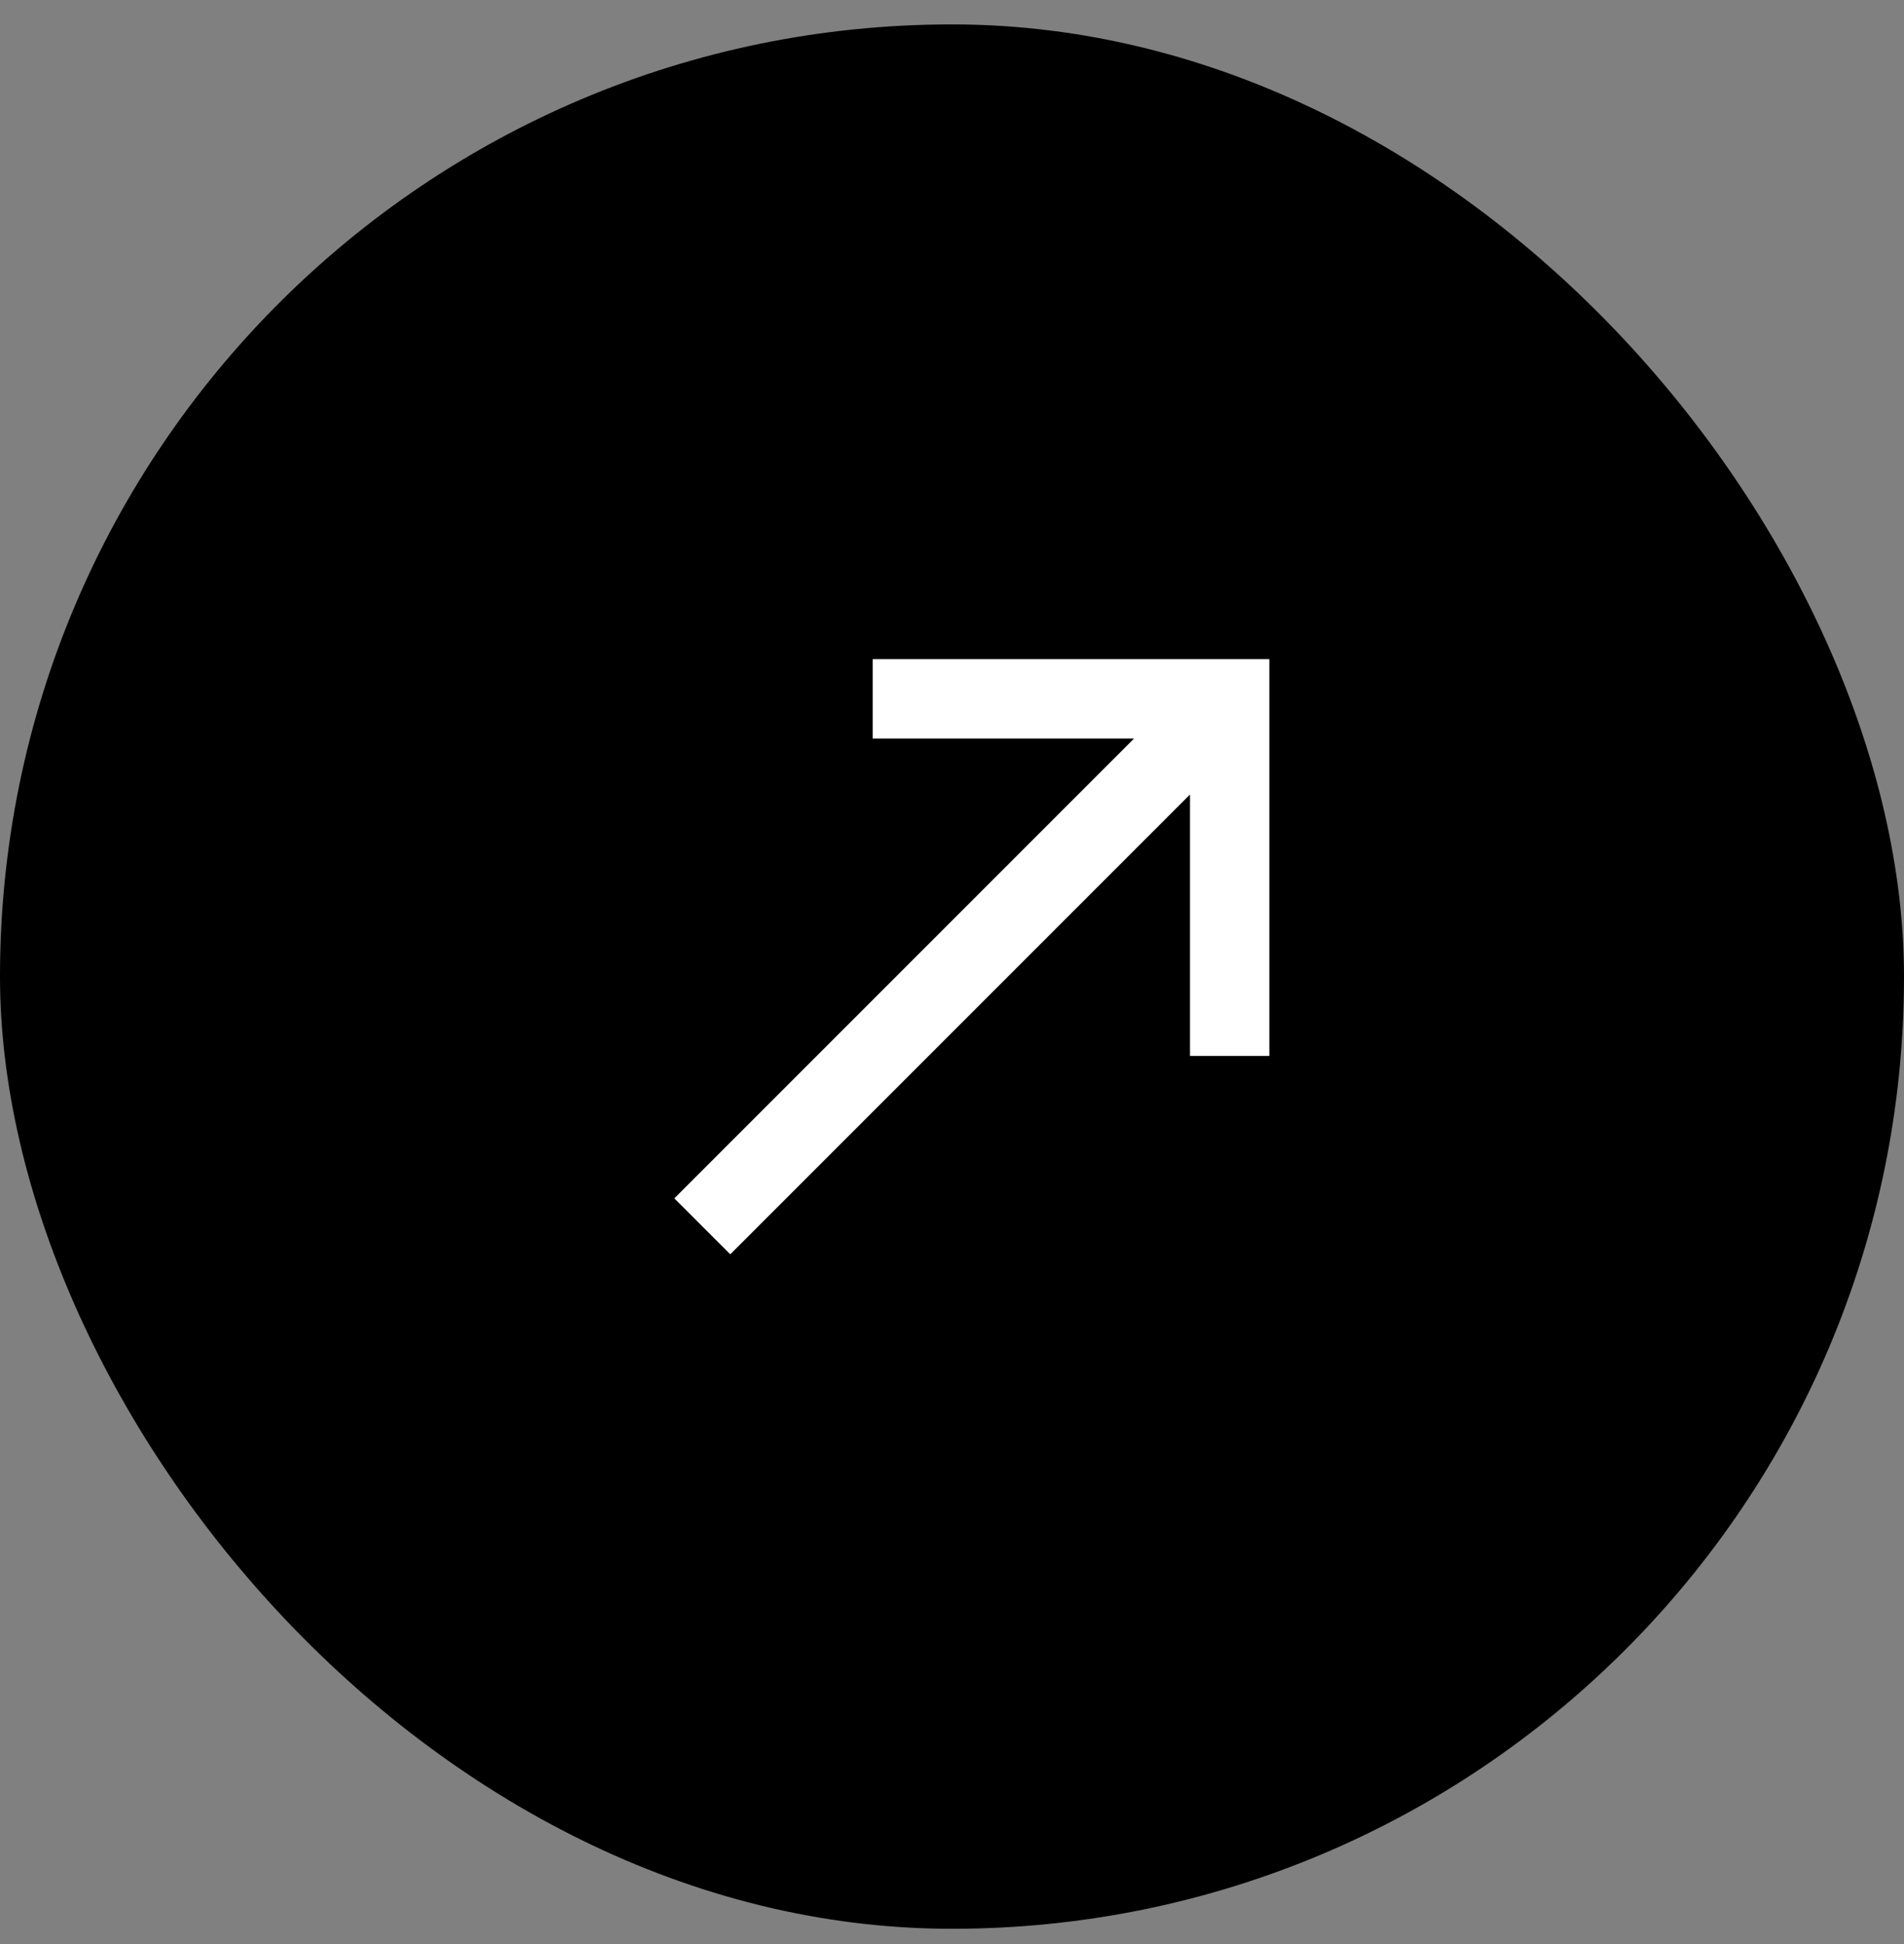 <svg width="48" height="49" viewBox="0 0 48 49" fill="none" xmlns="http://www.w3.org/2000/svg">
<rect x="0" y="0" width="48" height="49" fill="#808080" stroke="none"/>
<rect y="0.615" width="48" height="48" rx="24" fill="black"/>
<g clip-path="url(#clip0_2730_1773)">
<path d="M22 16.615V18.615H28.59L17 30.205L18.41 31.615L30 20.025V26.615H32V16.615H22Z" fill="white"/>
</g>
<defs>
<clipPath id="clip0_2730_1773">
<rect width="24" height="24" fill="white" transform="translate(12 12.615)"/>
</clipPath>
</defs>
</svg>
